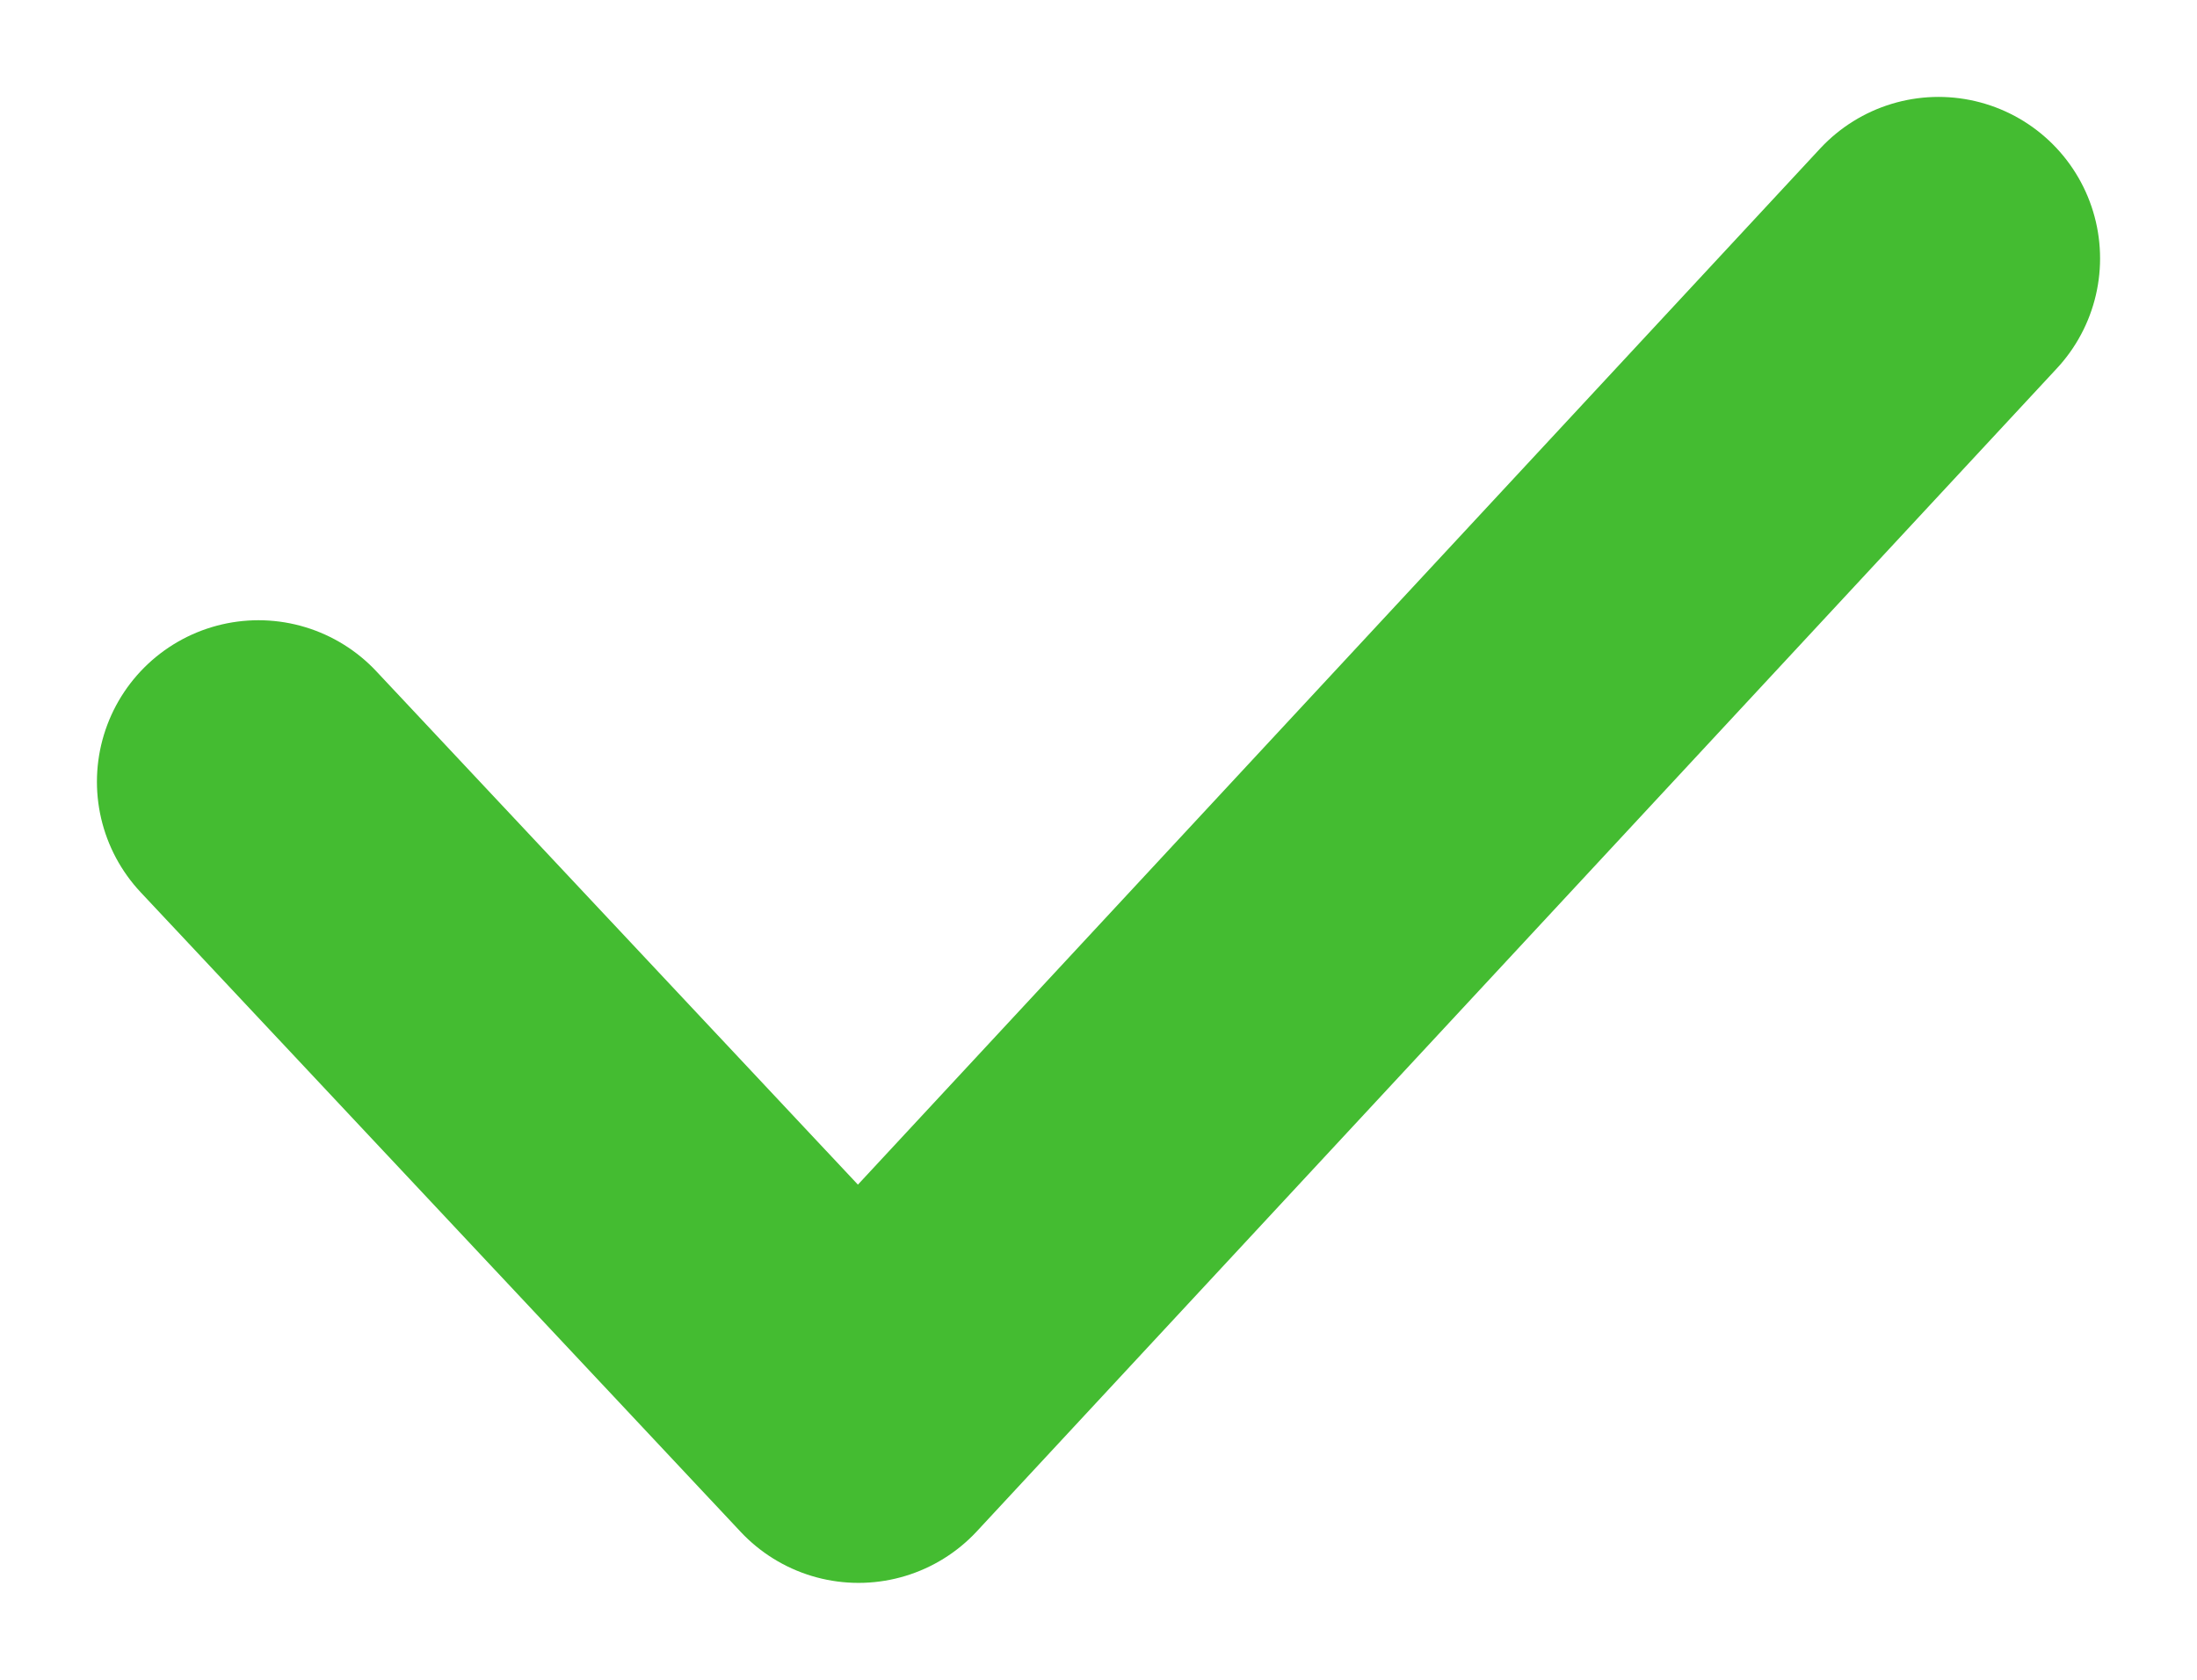 <svg width="17" height="13" viewBox="0 0 17 13" fill="none" xmlns="http://www.w3.org/2000/svg">
<path d="M2 6.05L6.643 11L15 2" stroke="#44BC31" stroke-width="2.5" stroke-linecap="round" stroke-linejoin="round"/>
</svg>
